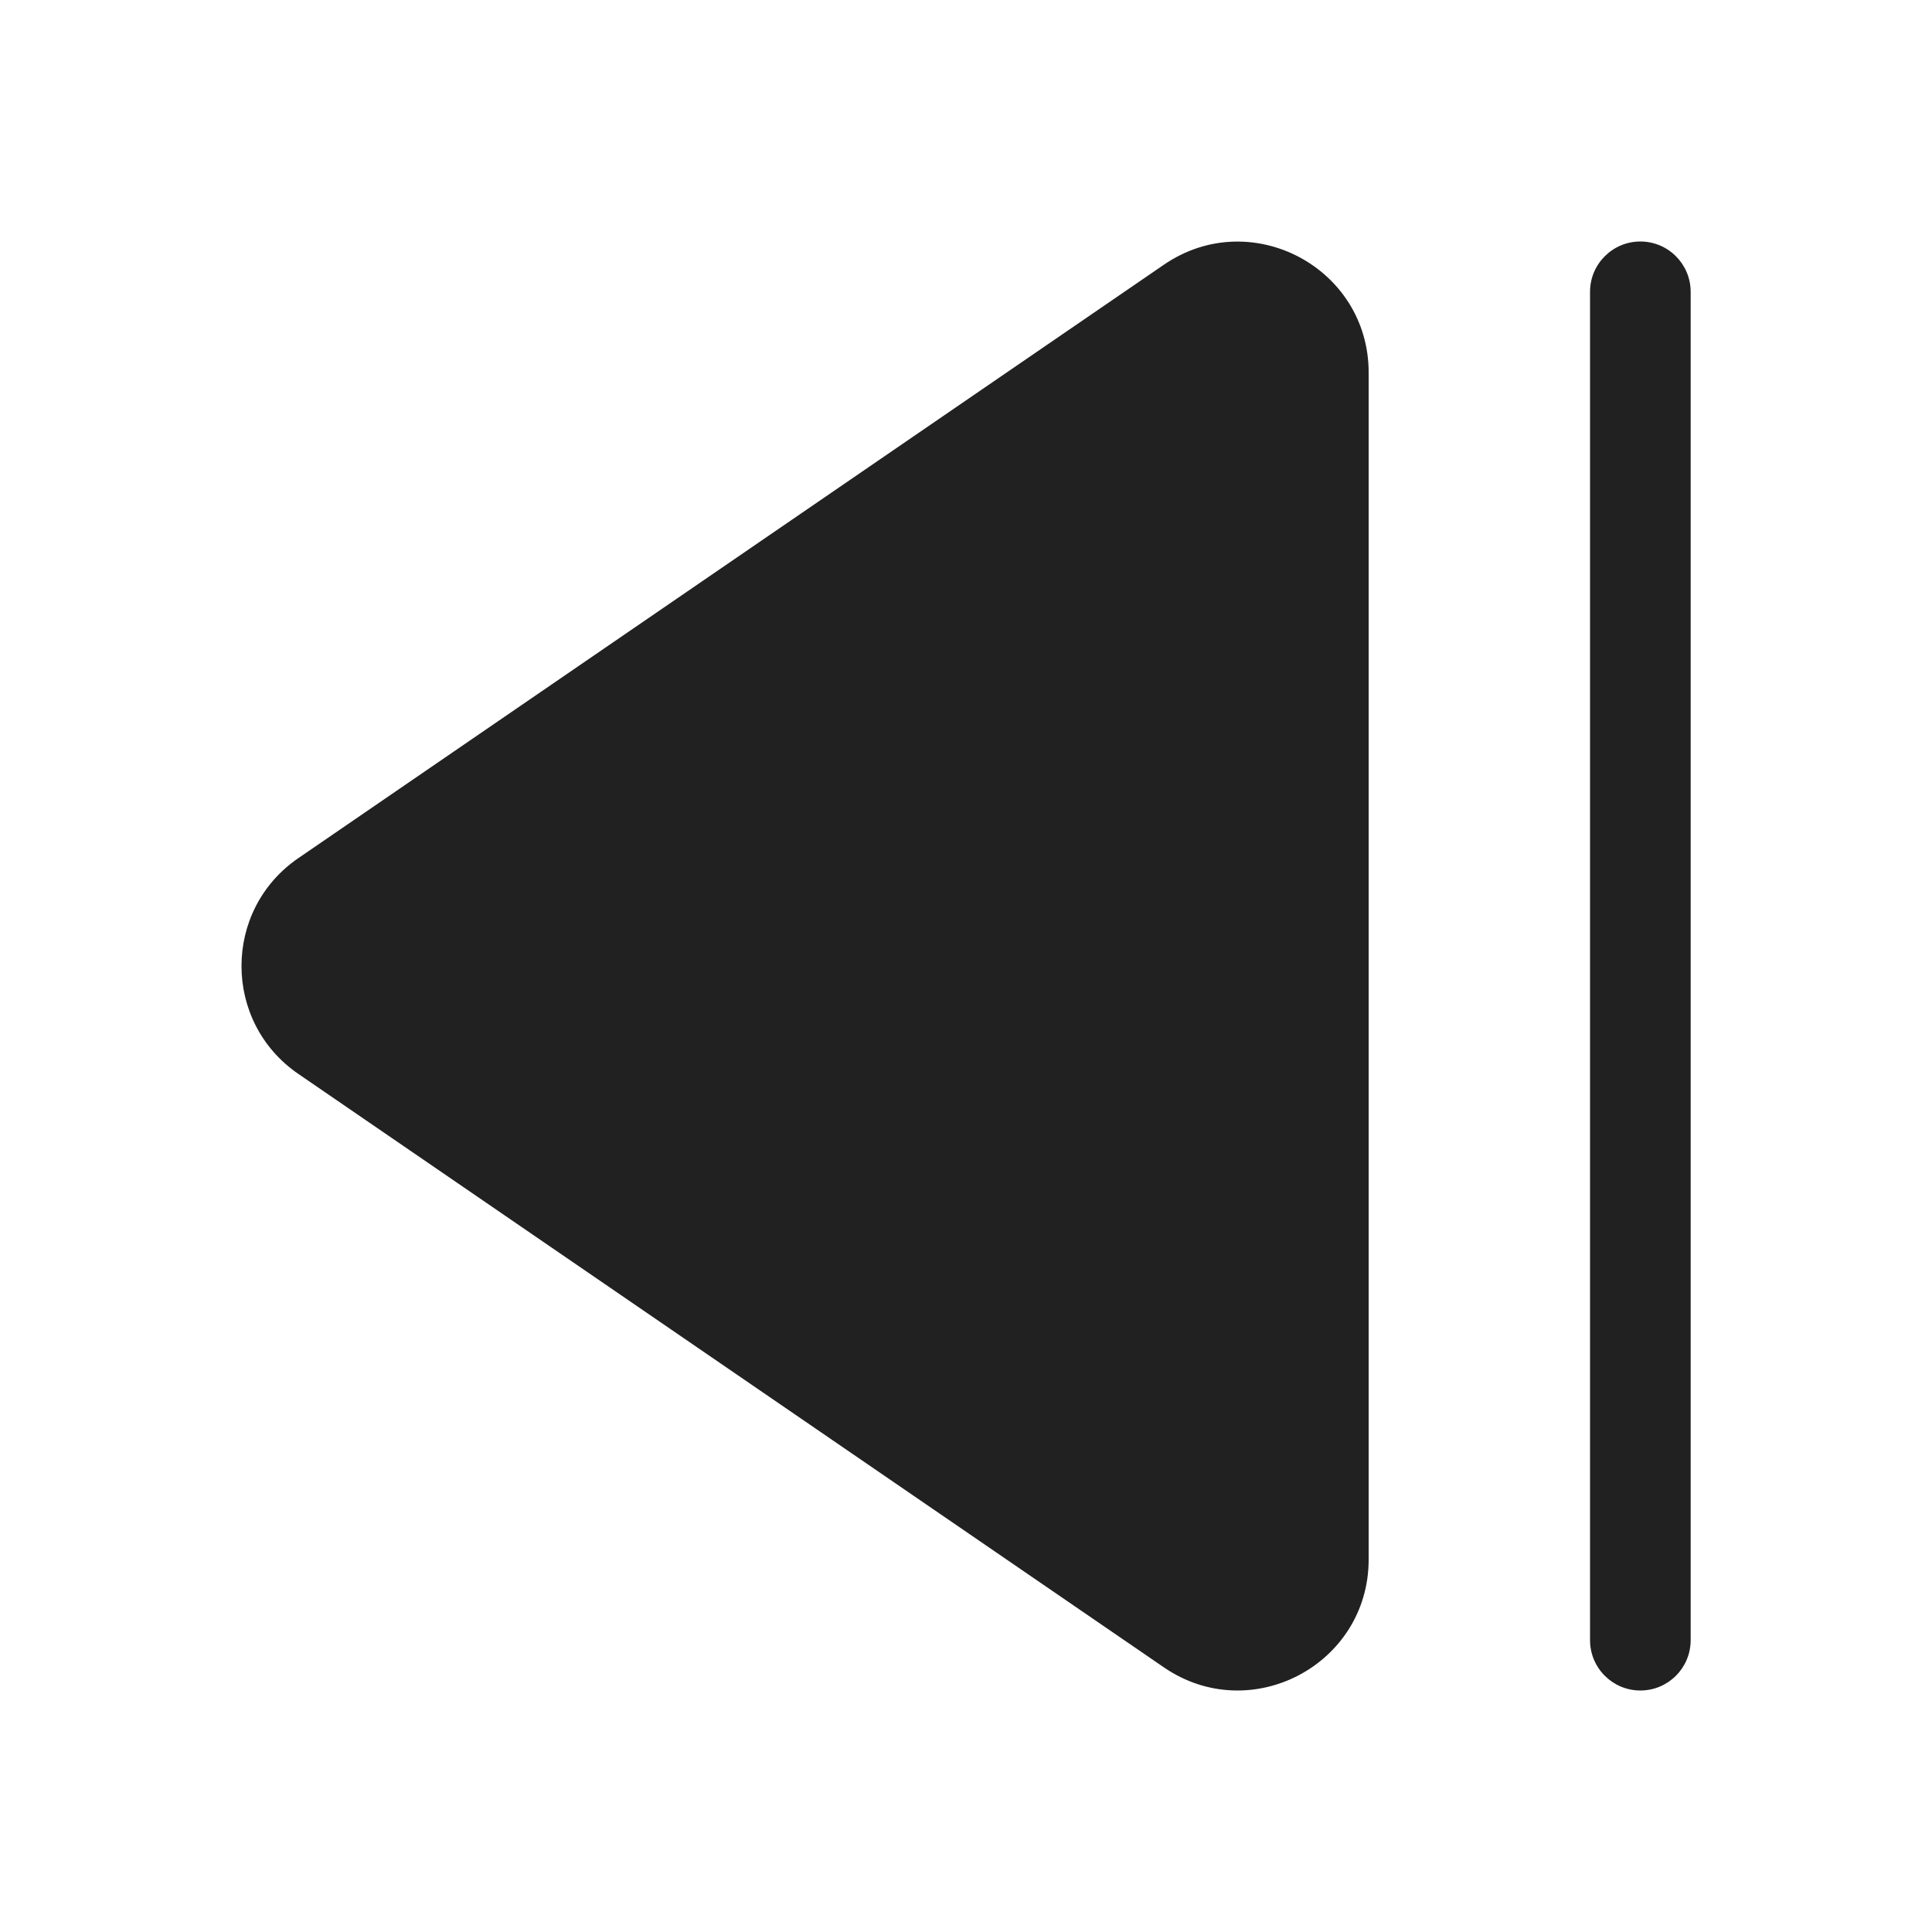 <svg width="48" height="48" viewBox="0 0 48 48" fill="none" xmlns="http://www.w3.org/2000/svg">
<path d="M28.916 41.425C31.073 42.904 34.004 41.359 34.004 38.744L34.004 9.258C34.004 6.643 31.073 5.098 28.916 6.577L7.412 21.32C5.529 22.611 5.529 25.39 7.412 26.681L28.916 41.425Z" fill="#212121"/>
<path d="M39.504 7.25C39.504 6.56 40.064 6 40.754 6C41.444 6 42.004 6.56 42.004 7.25L42.004 40.75C42.004 41.44 41.444 42 40.754 42C40.064 42 39.504 41.44 39.504 40.75L39.504 7.25Z" fill="#212121"/>
</svg>
